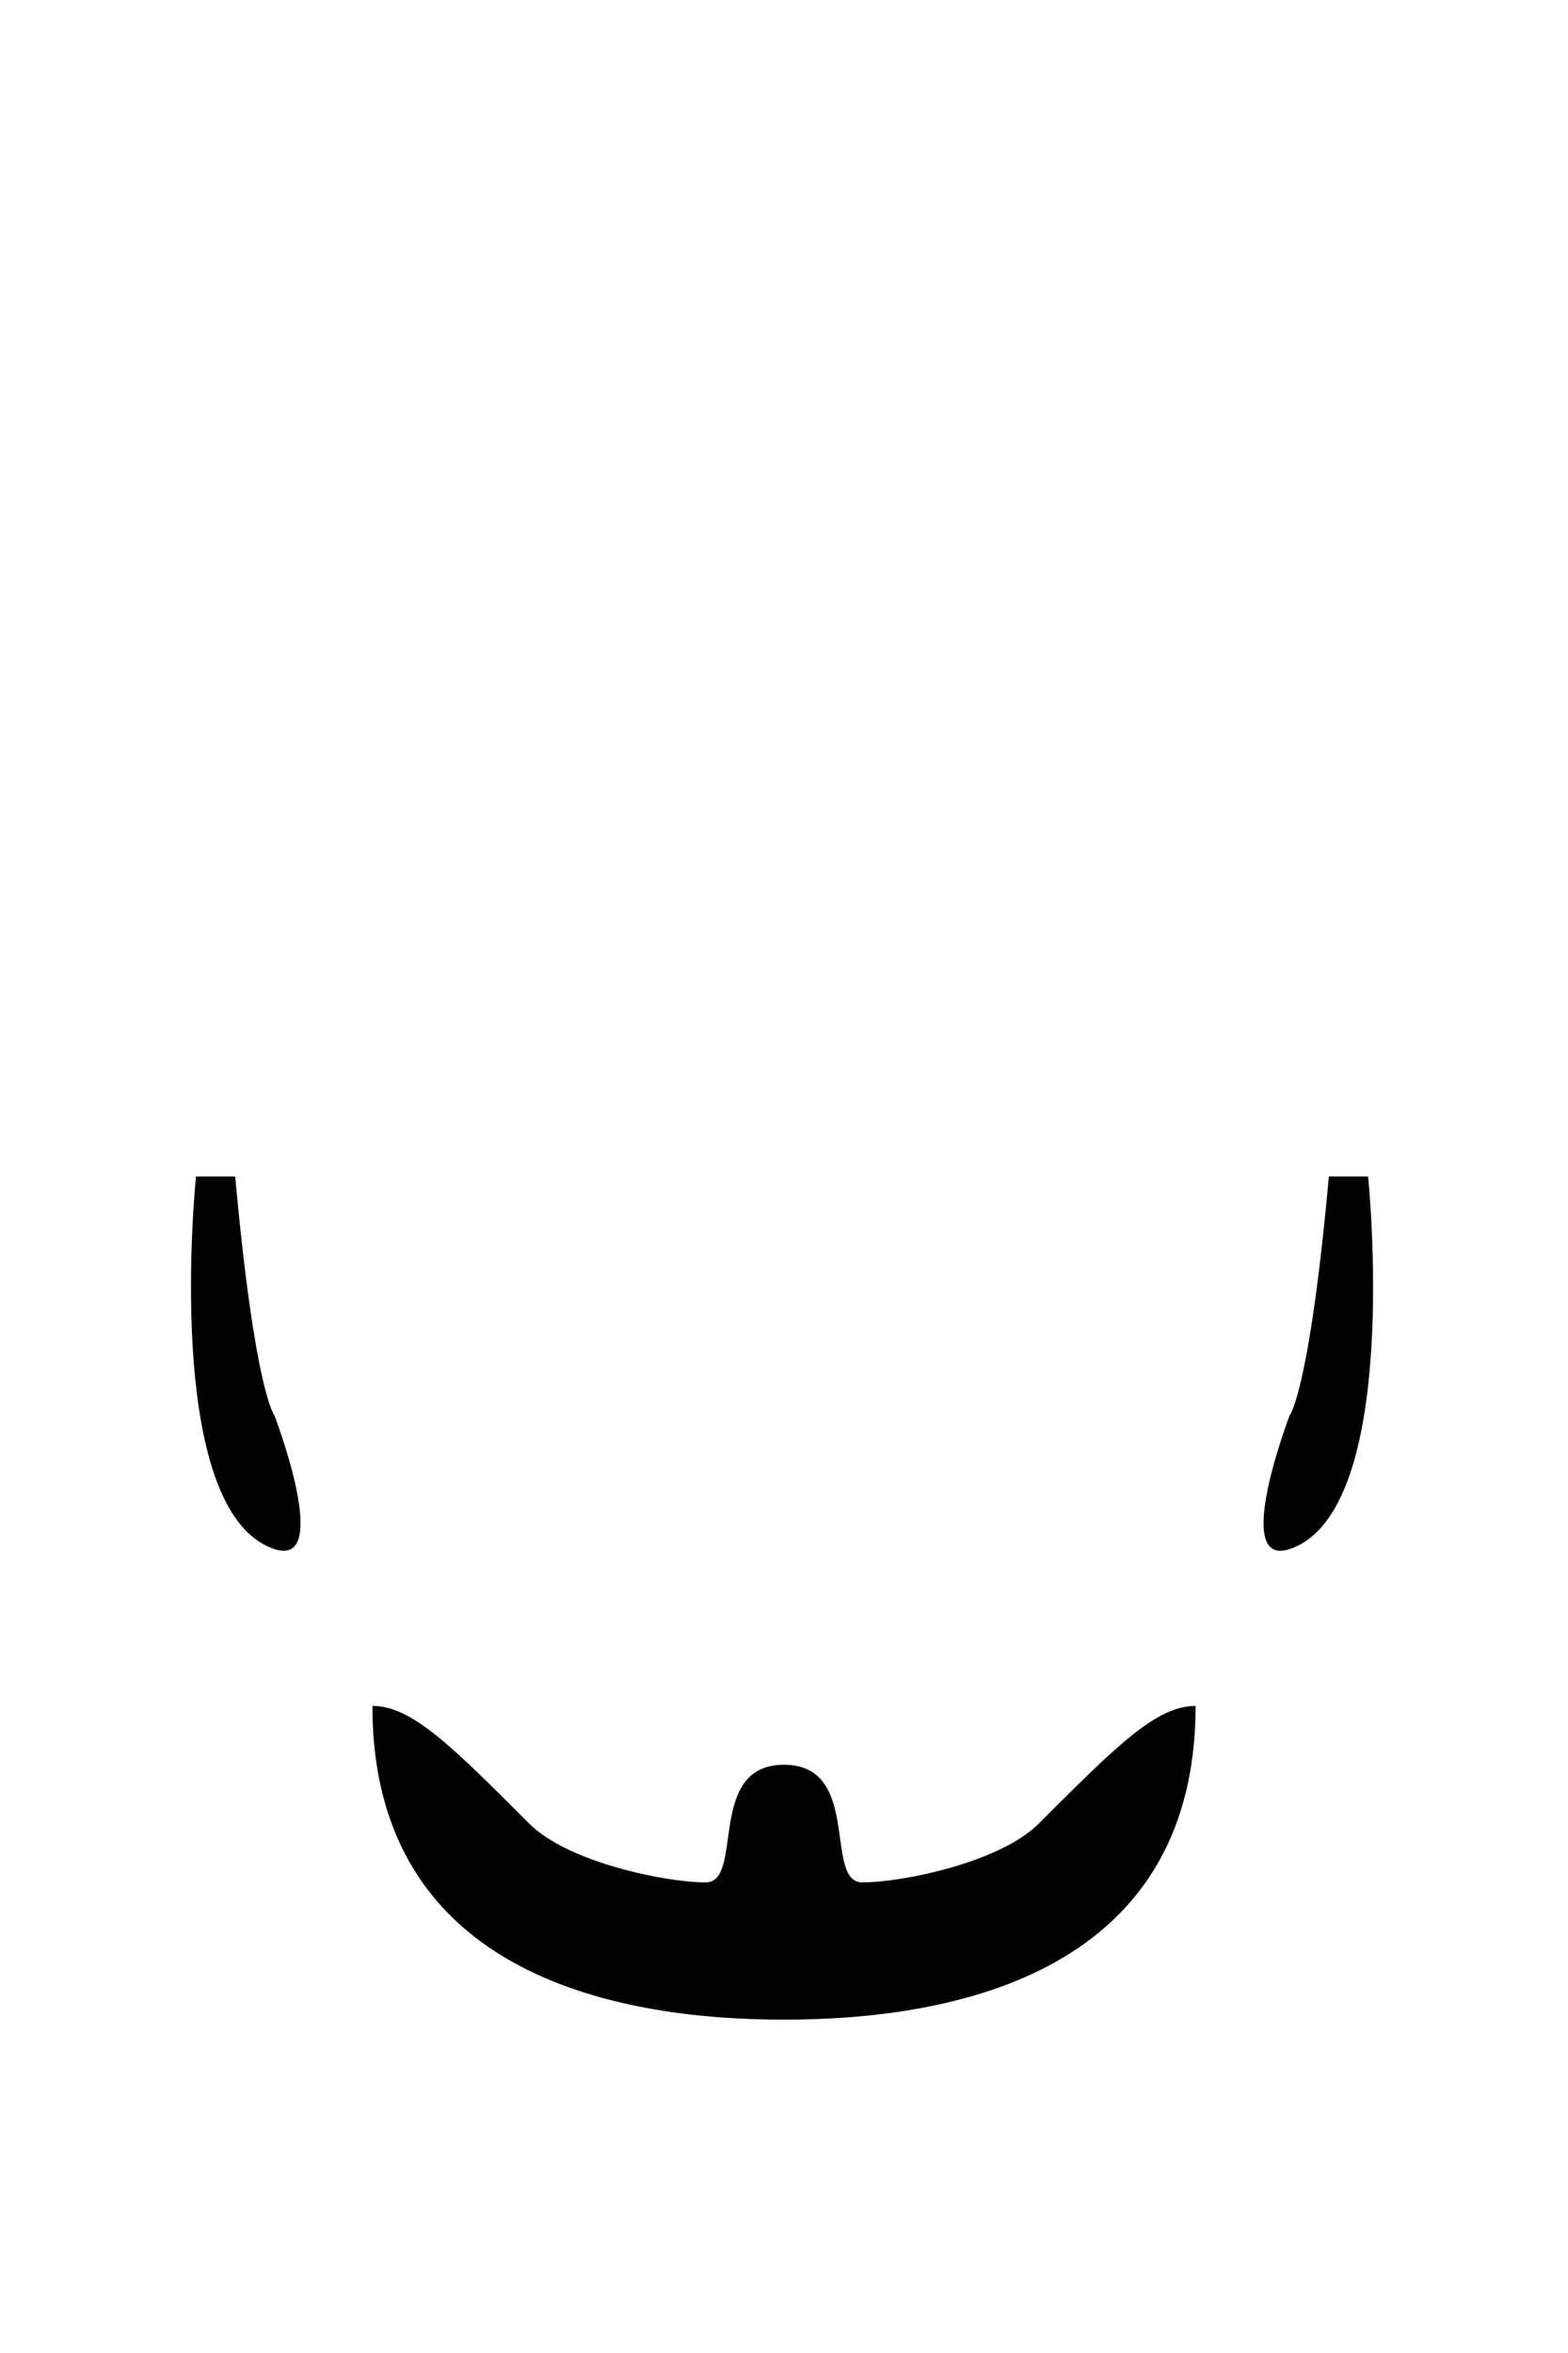 <svg xmlns="http://www.w3.org/2000/svg" viewBox="0 0 400 600" width="400" height="600">
	<path id="goatee2" class="shp0" d="M200 450C220 450 210 480 220 480C230 480 255 475 265 465C285 445 295 435 305 435C305 505 240 515 200 515C160 515 95 505 95 435C105 435 115 445 135 465C145 475 170 480 180 480C190 480 180 450 200 450Z" fill="$[hairColor]"/>
	<path id="sb3" fill-rule="evenodd" class="shp0" d="M60 300L50 300C50 300 41.15 385.38 70 395C85 400 70 360.9 70 360.9C70 360.9 65 355 60 300ZM339 300L349 300C349 300 357.85 385.38 329 395C314 400 329 360.9 329 360.9C329 360.9 334 355 339 300Z" fill="$[hairColor]"/>
</svg>